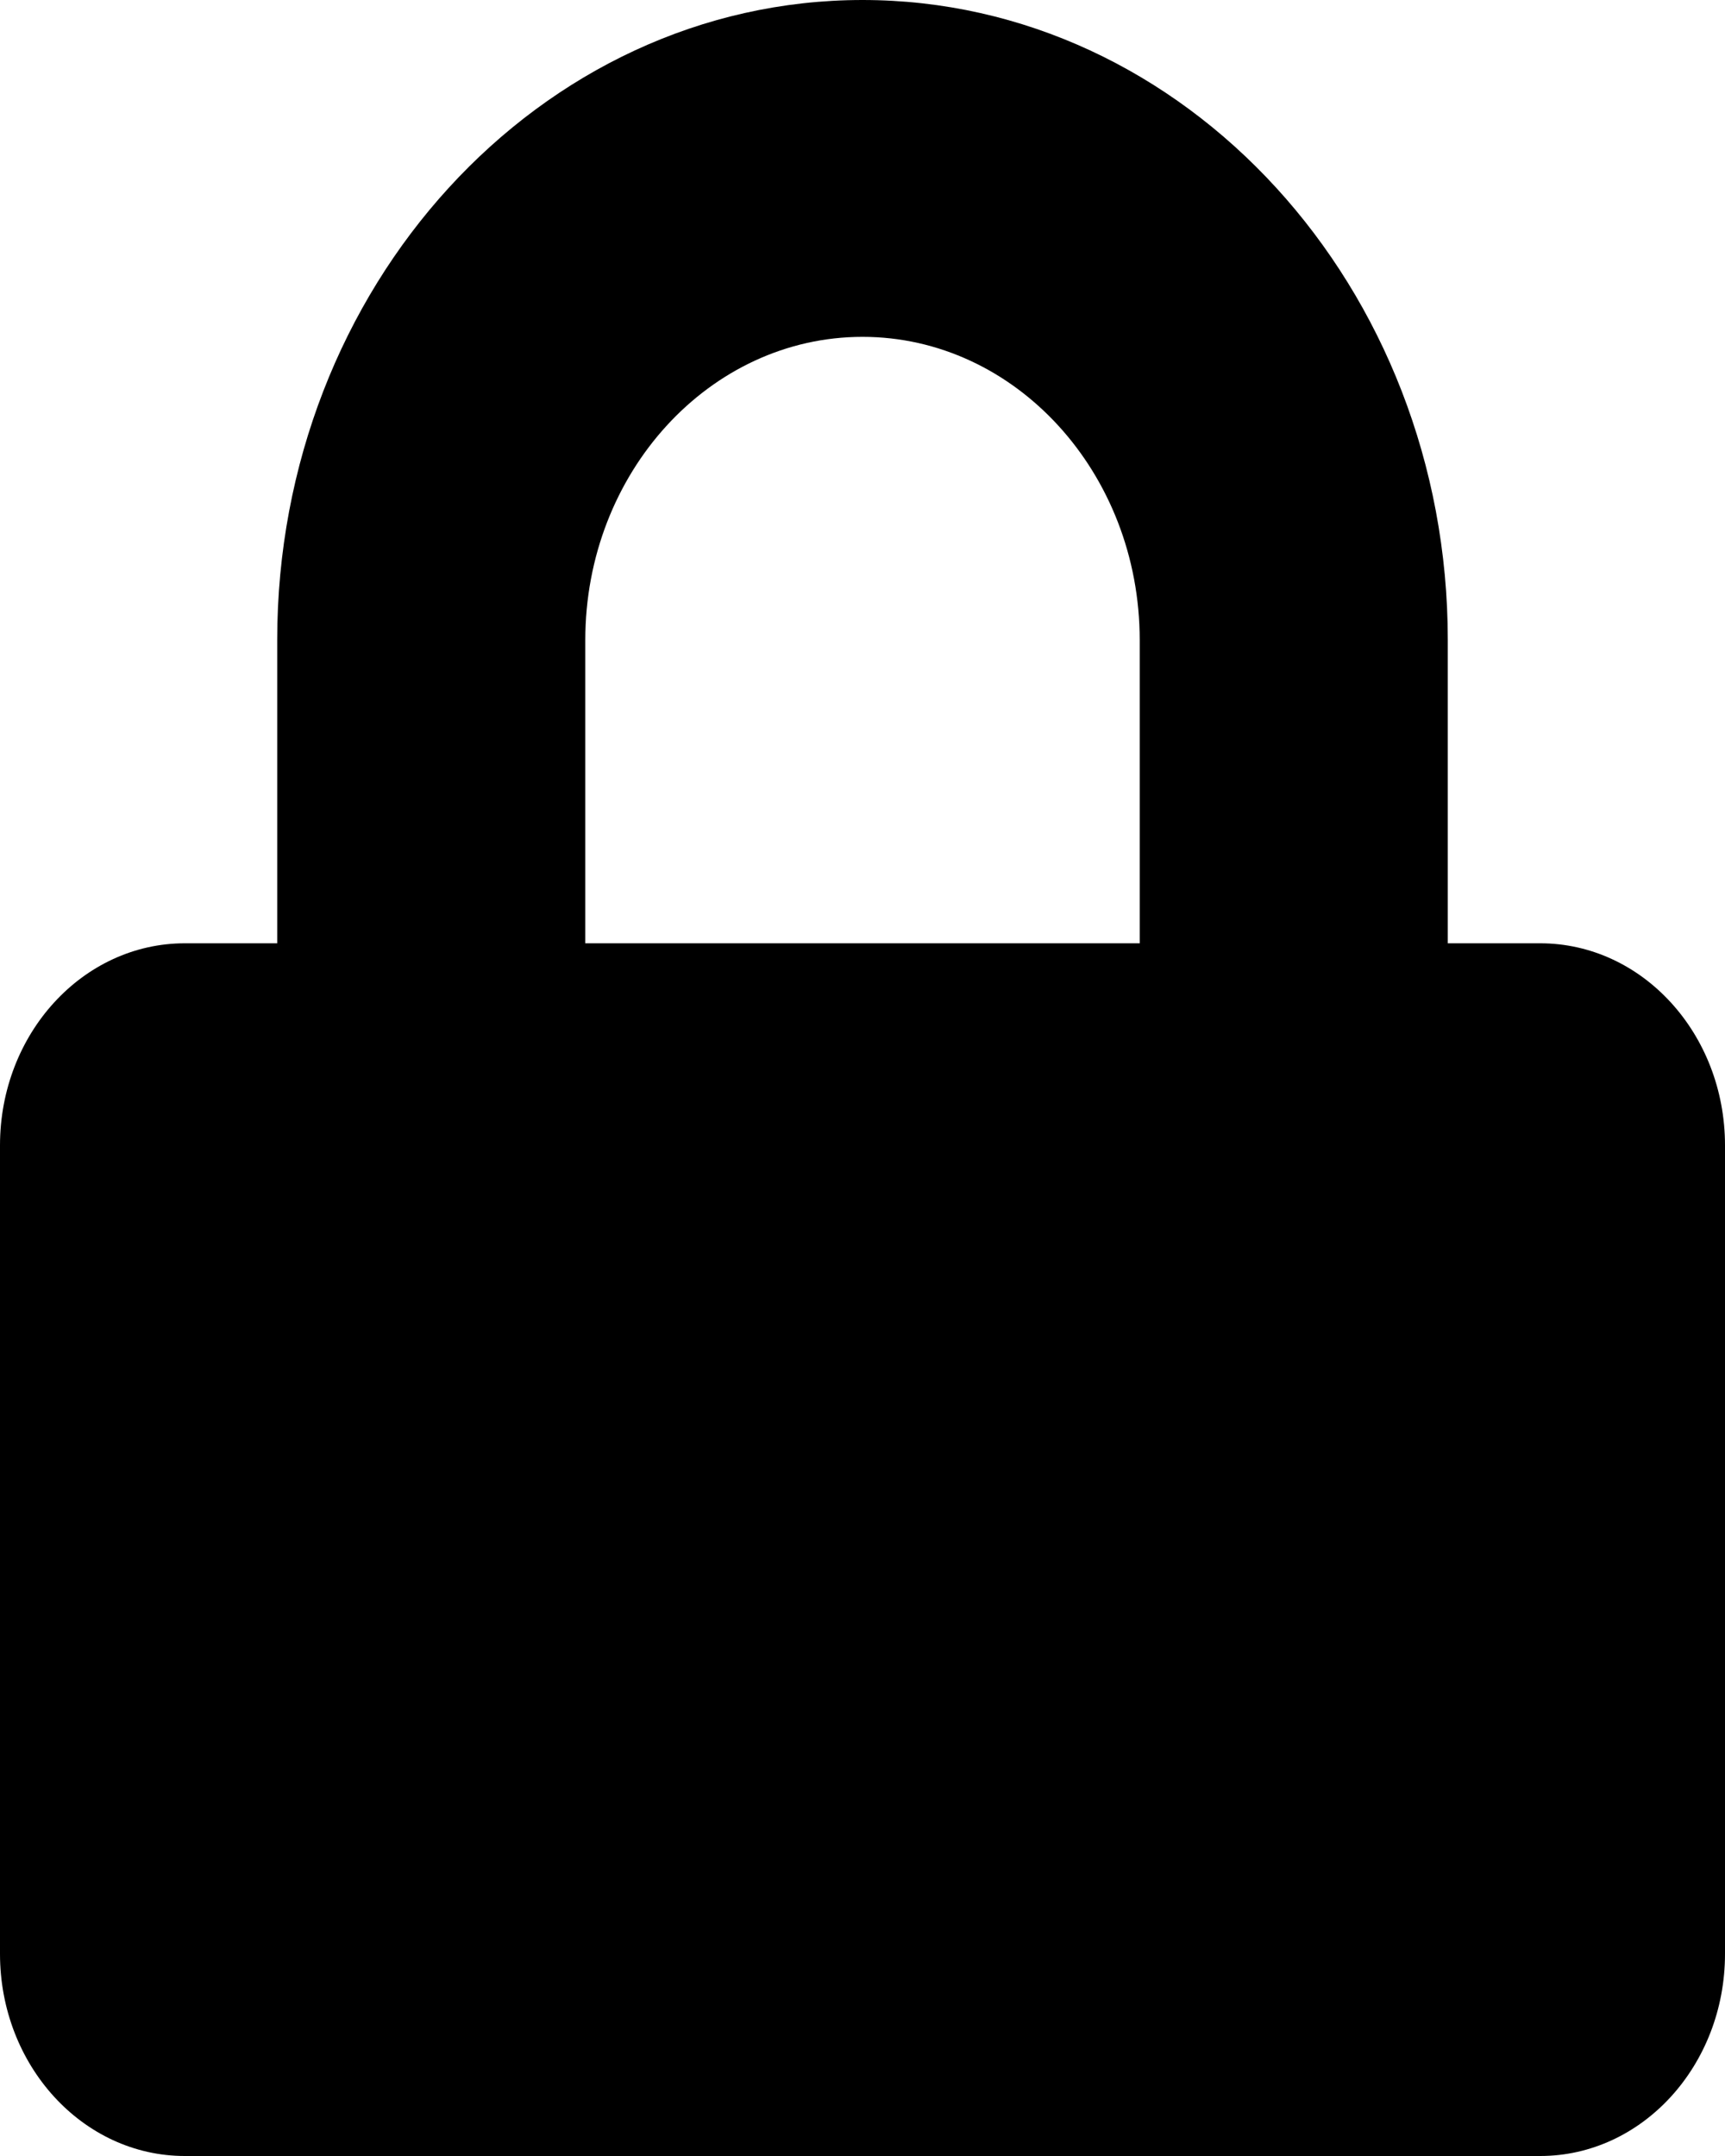 <svg width="20" height="25" viewBox="0 0 20 25" fill="none" xmlns="http://www.w3.org/2000/svg">
<path d="M17.857 10.938H16.786V7.422C16.786 3.33 13.741 0 10 0C6.259 0 3.214 3.33 3.214 7.422V10.938H2.143C0.96 10.938 0 11.987 0 13.281V22.656C0 23.95 0.96 25 2.143 25H17.857C19.04 25 20 23.95 20 22.656V13.281C20 11.987 19.04 10.938 17.857 10.938ZM13.214 10.938H6.786V7.422C6.786 5.483 8.228 3.906 10 3.906C11.772 3.906 13.214 5.483 13.214 7.422V10.938Z" fill="black"/>
</svg>
